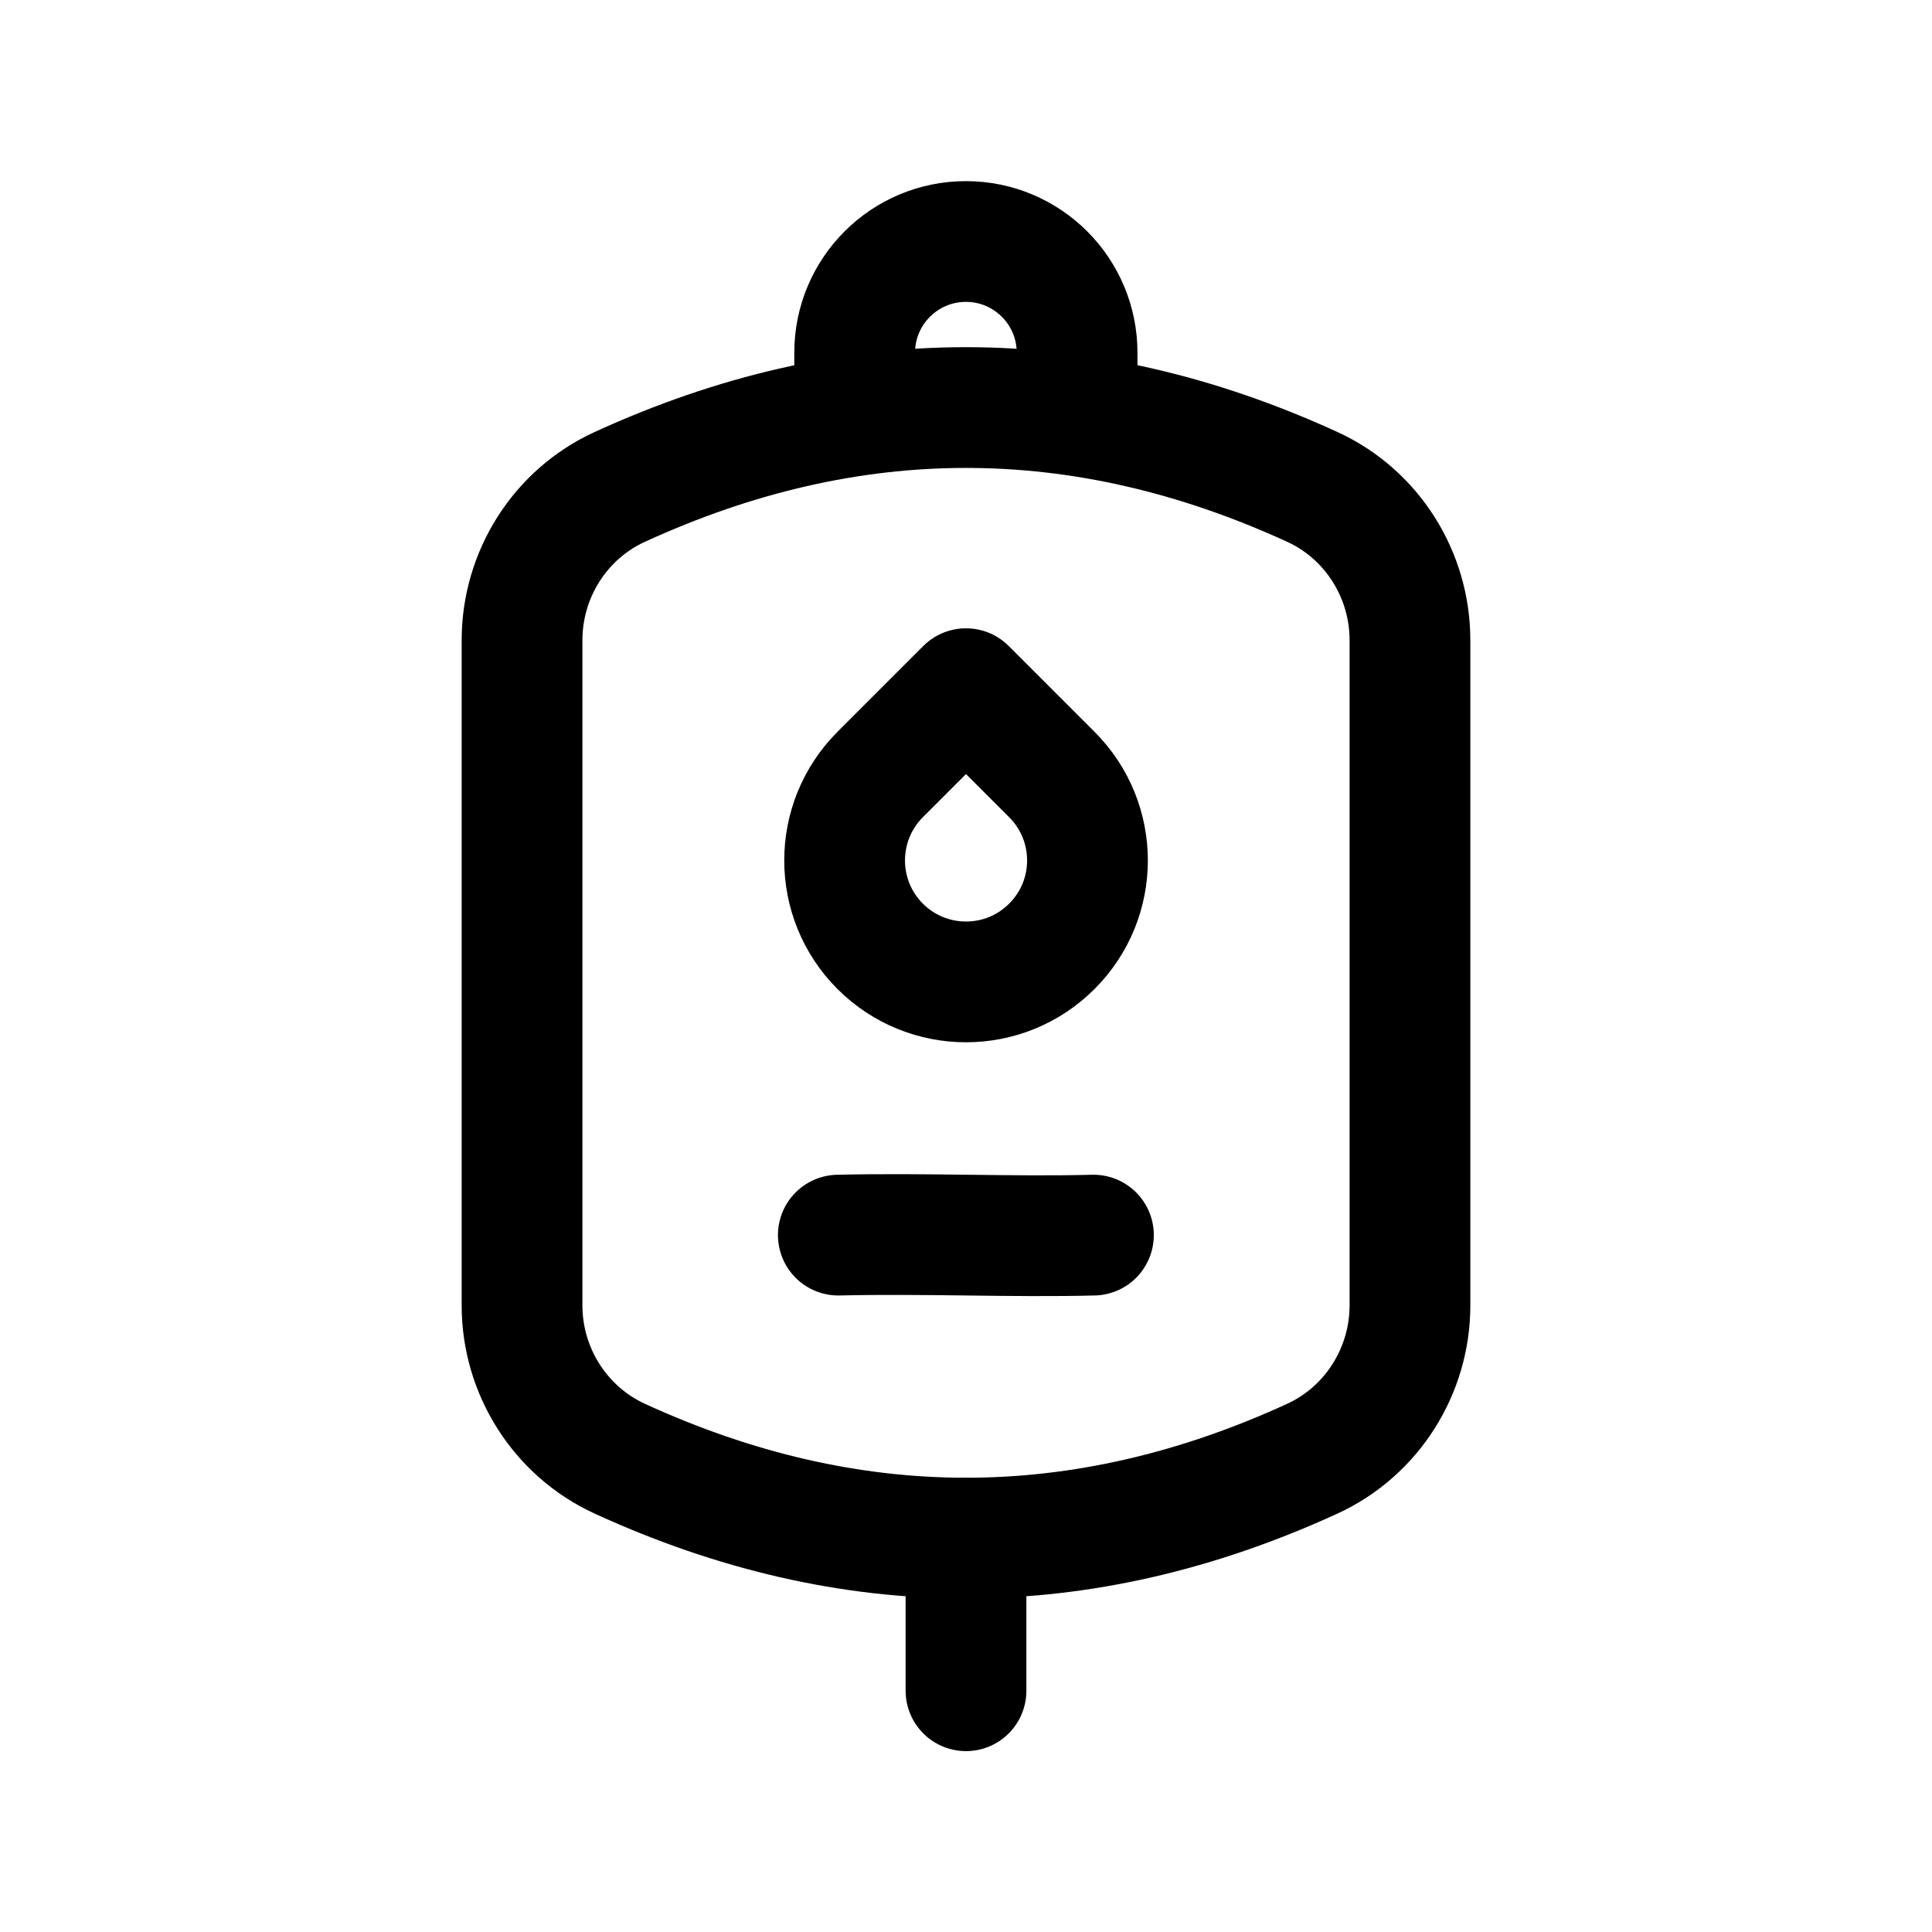 <svg width="24" height="24" viewBox="0 0 24 24" fill="none" xmlns="http://www.w3.org/2000/svg">
<path d="M16.303 18.12C13.434 19.436 10.566 19.436 7.698 18.12C6.957 17.78 6.485 17.03 6.485 16.217V7.952C6.485 7.138 6.957 6.388 7.698 6.049C10.566 4.734 13.434 4.734 16.303 6.049C17.043 6.388 17.515 7.138 17.515 7.952V16.217C17.515 17.03 17.043 17.78 16.303 18.12Z" stroke="black" stroke-width="1.5" stroke-linecap="round" stroke-linejoin="round"/>
<path d="M13.38 5.159V4.381C13.38 3.619 12.762 3 11.999 3C11.236 3 10.617 3.619 10.617 4.381V5.159" stroke="black" stroke-width="1.5" stroke-linecap="round" stroke-linejoin="round"/>
<path d="M12 21.003V19.109" stroke="black" stroke-width="1.5" stroke-linecap="round" stroke-linejoin="round"/>
<path d="M10.414 15.343C11.519 15.318 12.582 15.369 13.583 15.343" stroke="black" stroke-width="1.5" stroke-linecap="round" stroke-linejoin="round"/>
<path fill-rule="evenodd" clip-rule="evenodd" d="M12 8.555L13.067 9.622C13.656 10.211 13.657 11.165 13.067 11.755C12.478 12.345 11.524 12.345 10.934 11.756C10.345 11.167 10.345 10.212 10.933 9.622L12 8.555Z" stroke="black" stroke-width="1.5" stroke-linecap="round" stroke-linejoin="round"/>
</svg>